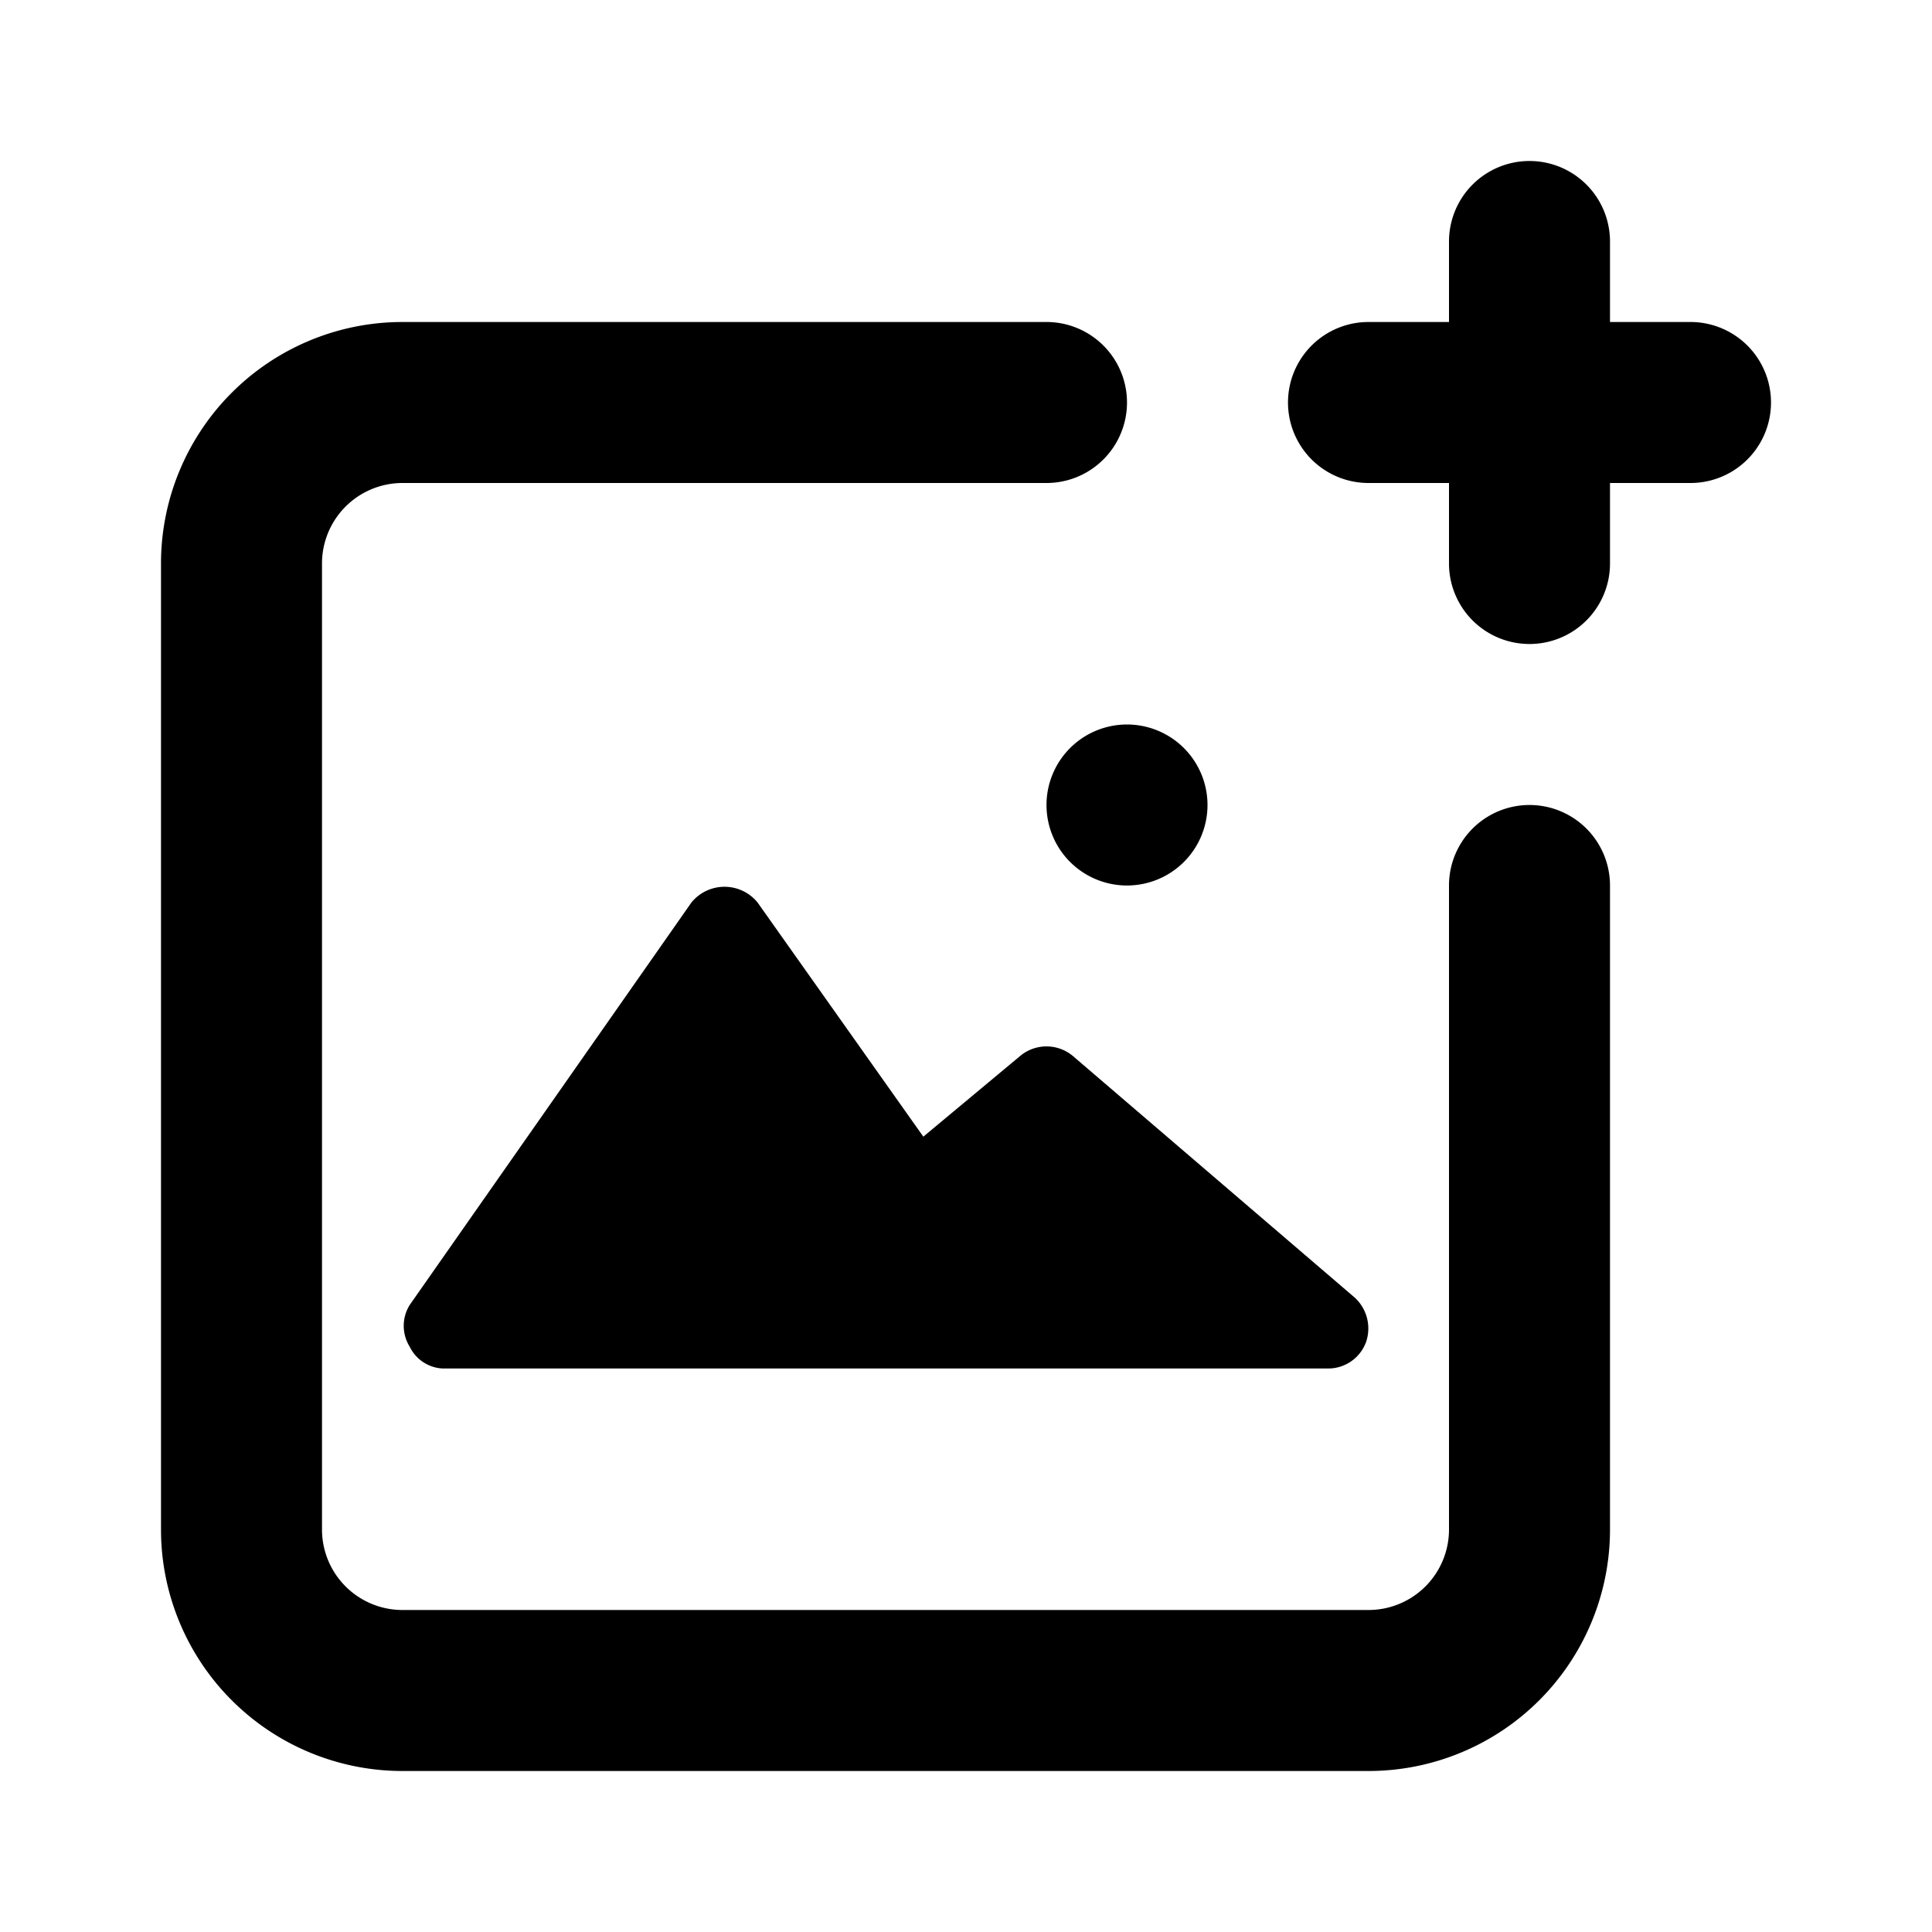 <svg id="Layer_1" data-name="Layer 1" xmlns="http://www.w3.org/2000/svg" viewBox="0 0 24 24"><title>Add Photo</title><path d="M2,19V7A3,3,0,0,1,5,4h8a1,1,0,0,1,0,2H5A1,1,0,0,0,4,7V19a1,1,0,0,0,1,1H17a1,1,0,0,0,1-1V11a1,1,0,0,1,2,0v8a3,3,0,0,1-3,3H5A3,3,0,0,1,2,19Zm10.67-5.88-1.2,1L9.41,11.21a.53.53,0,0,0-.82,0l-3.5,5a.49.49,0,0,0,0,.52A.48.48,0,0,0,5.5,17h11a.5.5,0,0,0,.47-.33.52.52,0,0,0-.14-.55l-3.5-3A.51.51,0,0,0,12.67,13.12ZM13,10a1,1,0,1,0,1-1A1,1,0,0,0,13,10Zm8-6H20V3a1,1,0,0,0-2,0V4H17a1,1,0,0,0,0,2h1V7a1,1,0,0,0,2,0V6h1a1,1,0,0,0,0-2Z"/></svg>